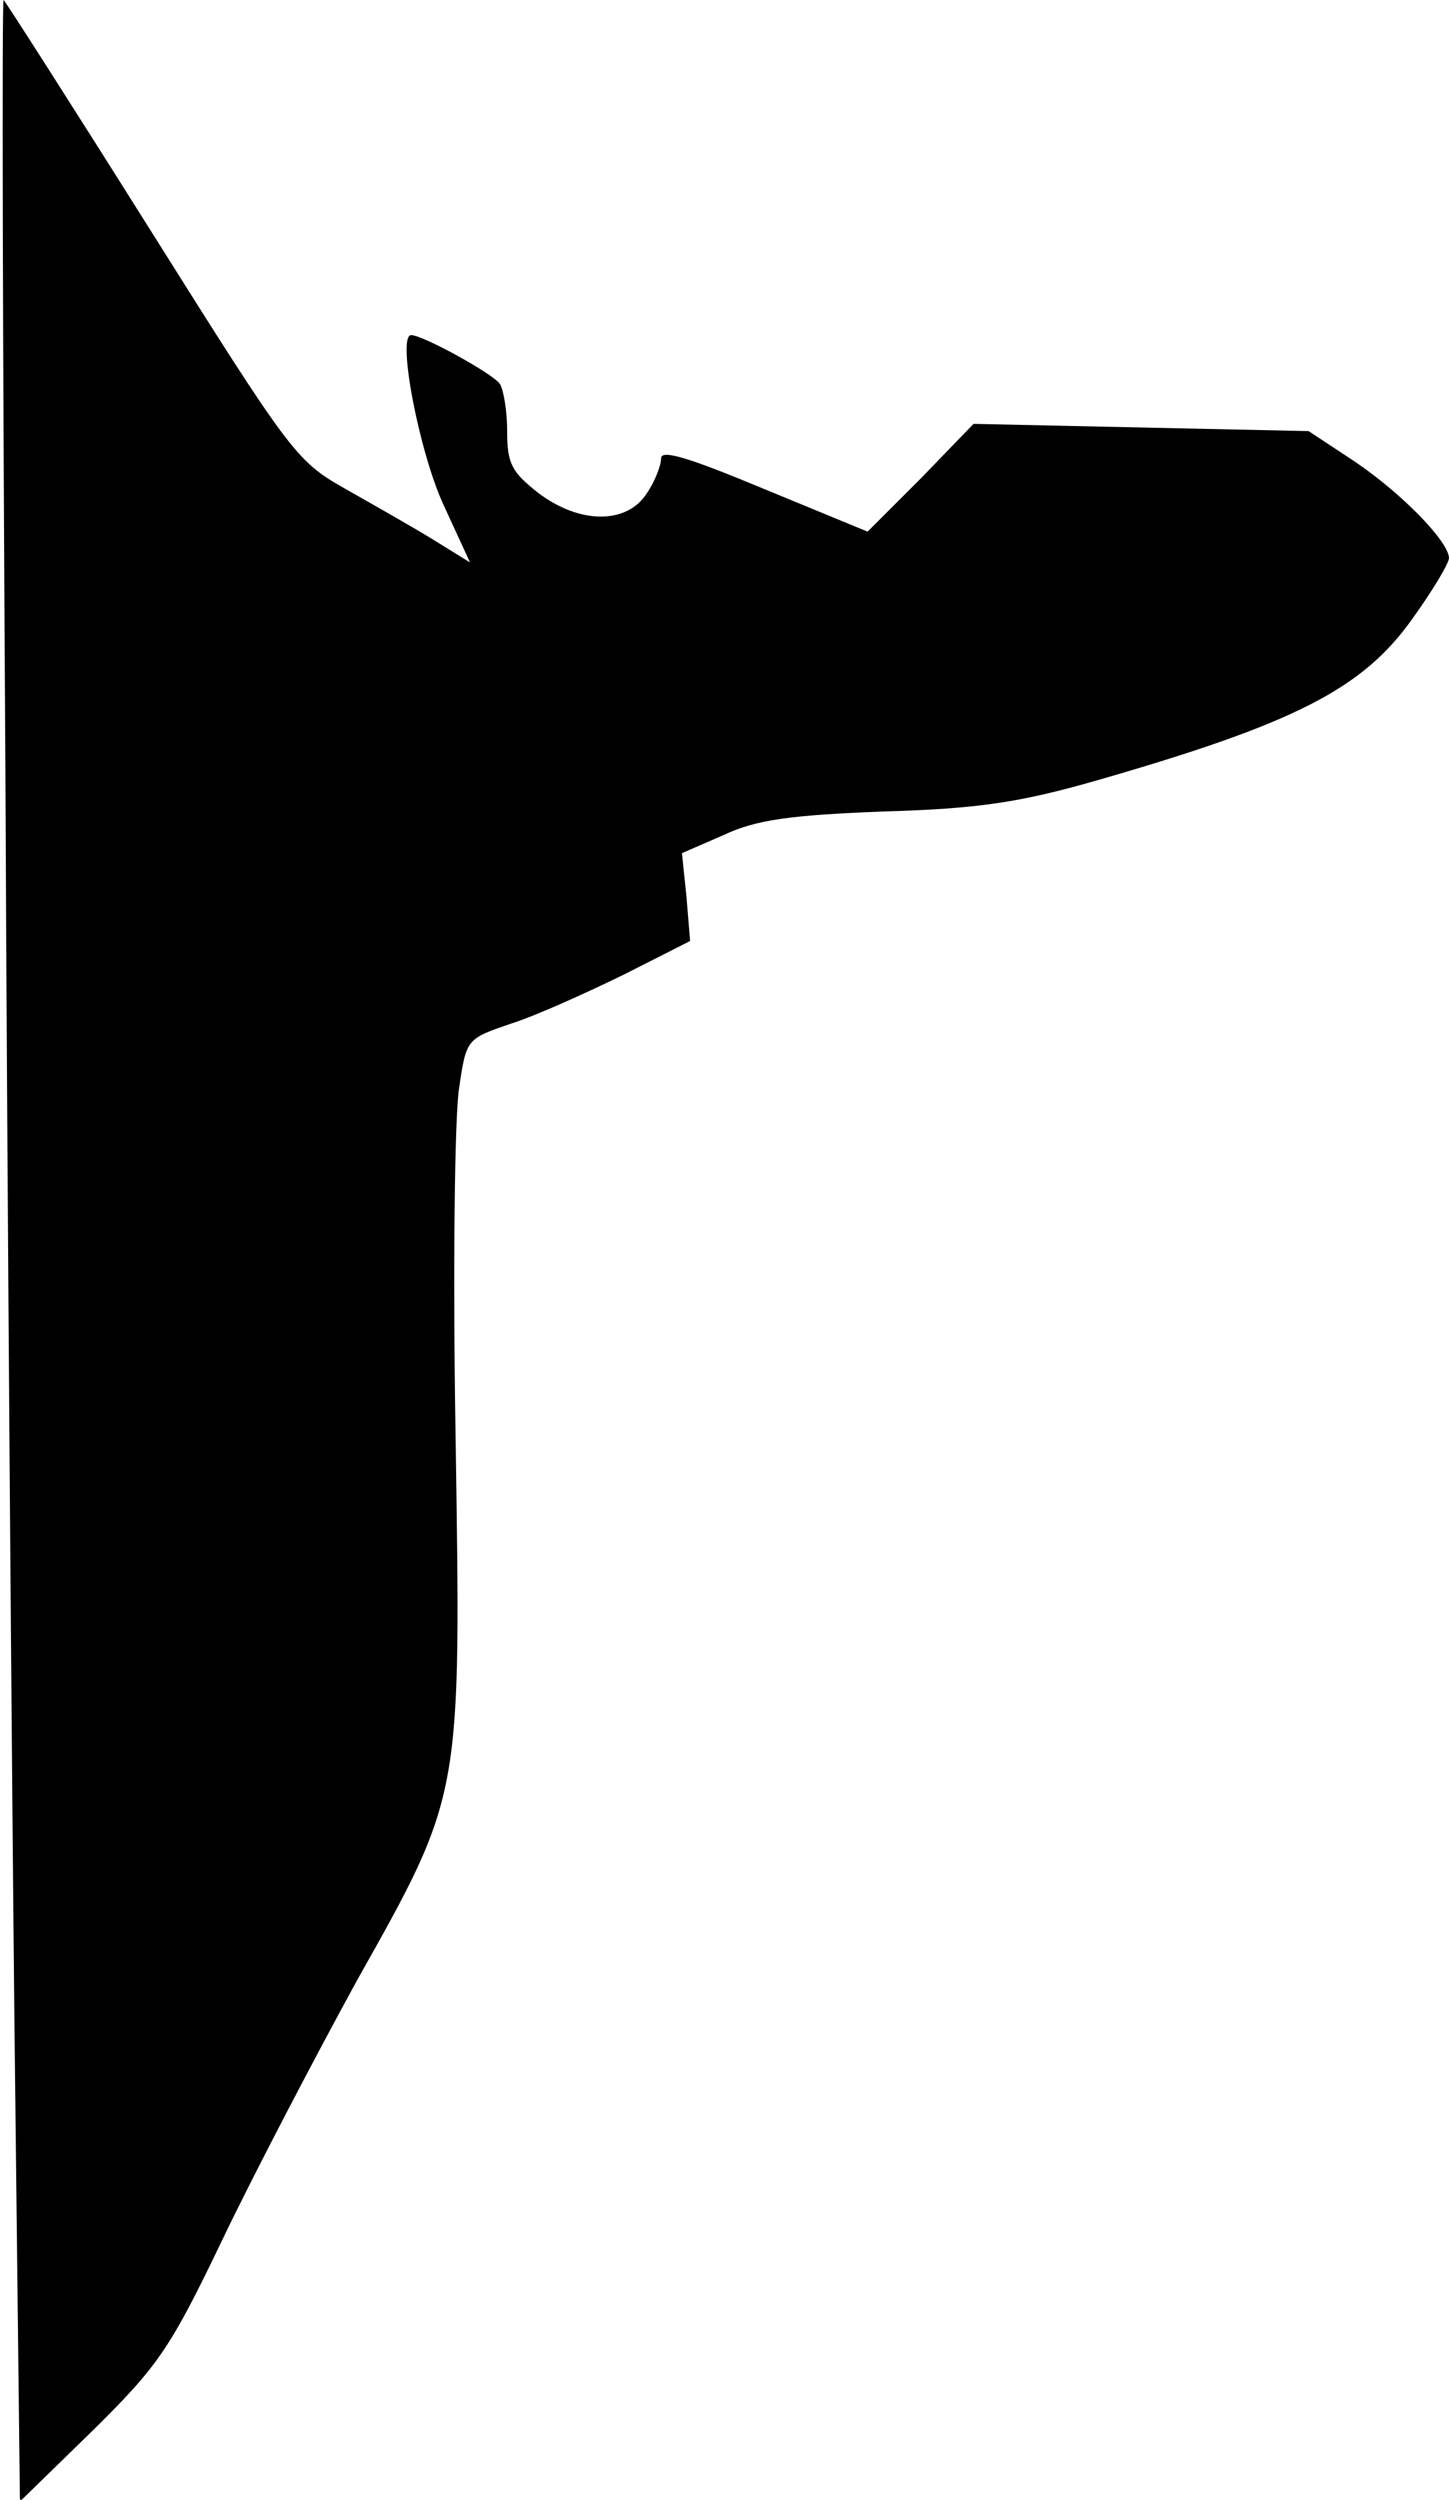 <?xml version="1.0" standalone="no"?>
<!DOCTYPE svg PUBLIC "-//W3C//DTD SVG 20010904//EN"
 "http://www.w3.org/TR/2001/REC-SVG-20010904/DTD/svg10.dtd">
<svg version="1.0" xmlns="http://www.w3.org/2000/svg"
 width="160pt" height="276pt" viewBox="0 0 160 276"
 preserveAspectRatio="xMidYMid meet">
<g transform="translate(0,276) scale(0.1,-0.1)"
fill="#000000" stroke="none">
<path fill="#000000" stroke="none" d="M6 1903 c2 -472 7 -1094 10 -1382 l6
-523 80 78 c73 72 86 91 144 212 35 73 102 201 148 285 117 208 115 202 109
605 -3 180 -1 351 4 381 8 54 8 54 58 71 28 9 83 34 124 54 l73 37 -4 49 -5
48 46 20 c36 17 74 22 176 26 105 3 151 10 235 34 219 63 294 101 349 178 23
32 41 62 41 68 -1 19 -53 72 -105 107 l-50 33 -185 4 -185 4 -58 -60 -59 -59
-114 47 c-84 35 -114 44 -114 34 0 -8 -7 -26 -16 -39 -22 -34 -74 -34 -120 1
-29 23 -34 32 -34 68 0 22 -4 46 -8 52 -7 11 -85 54 -98 54 -16 0 9 -130 36
-188 l29 -63 -42 26 c-23 14 -67 39 -97 56 -53 30 -60 40 -214 285 -88 140
-161 254 -162 254 -2 0 -1 -386 2 -857z"/>
</g>
</svg>
